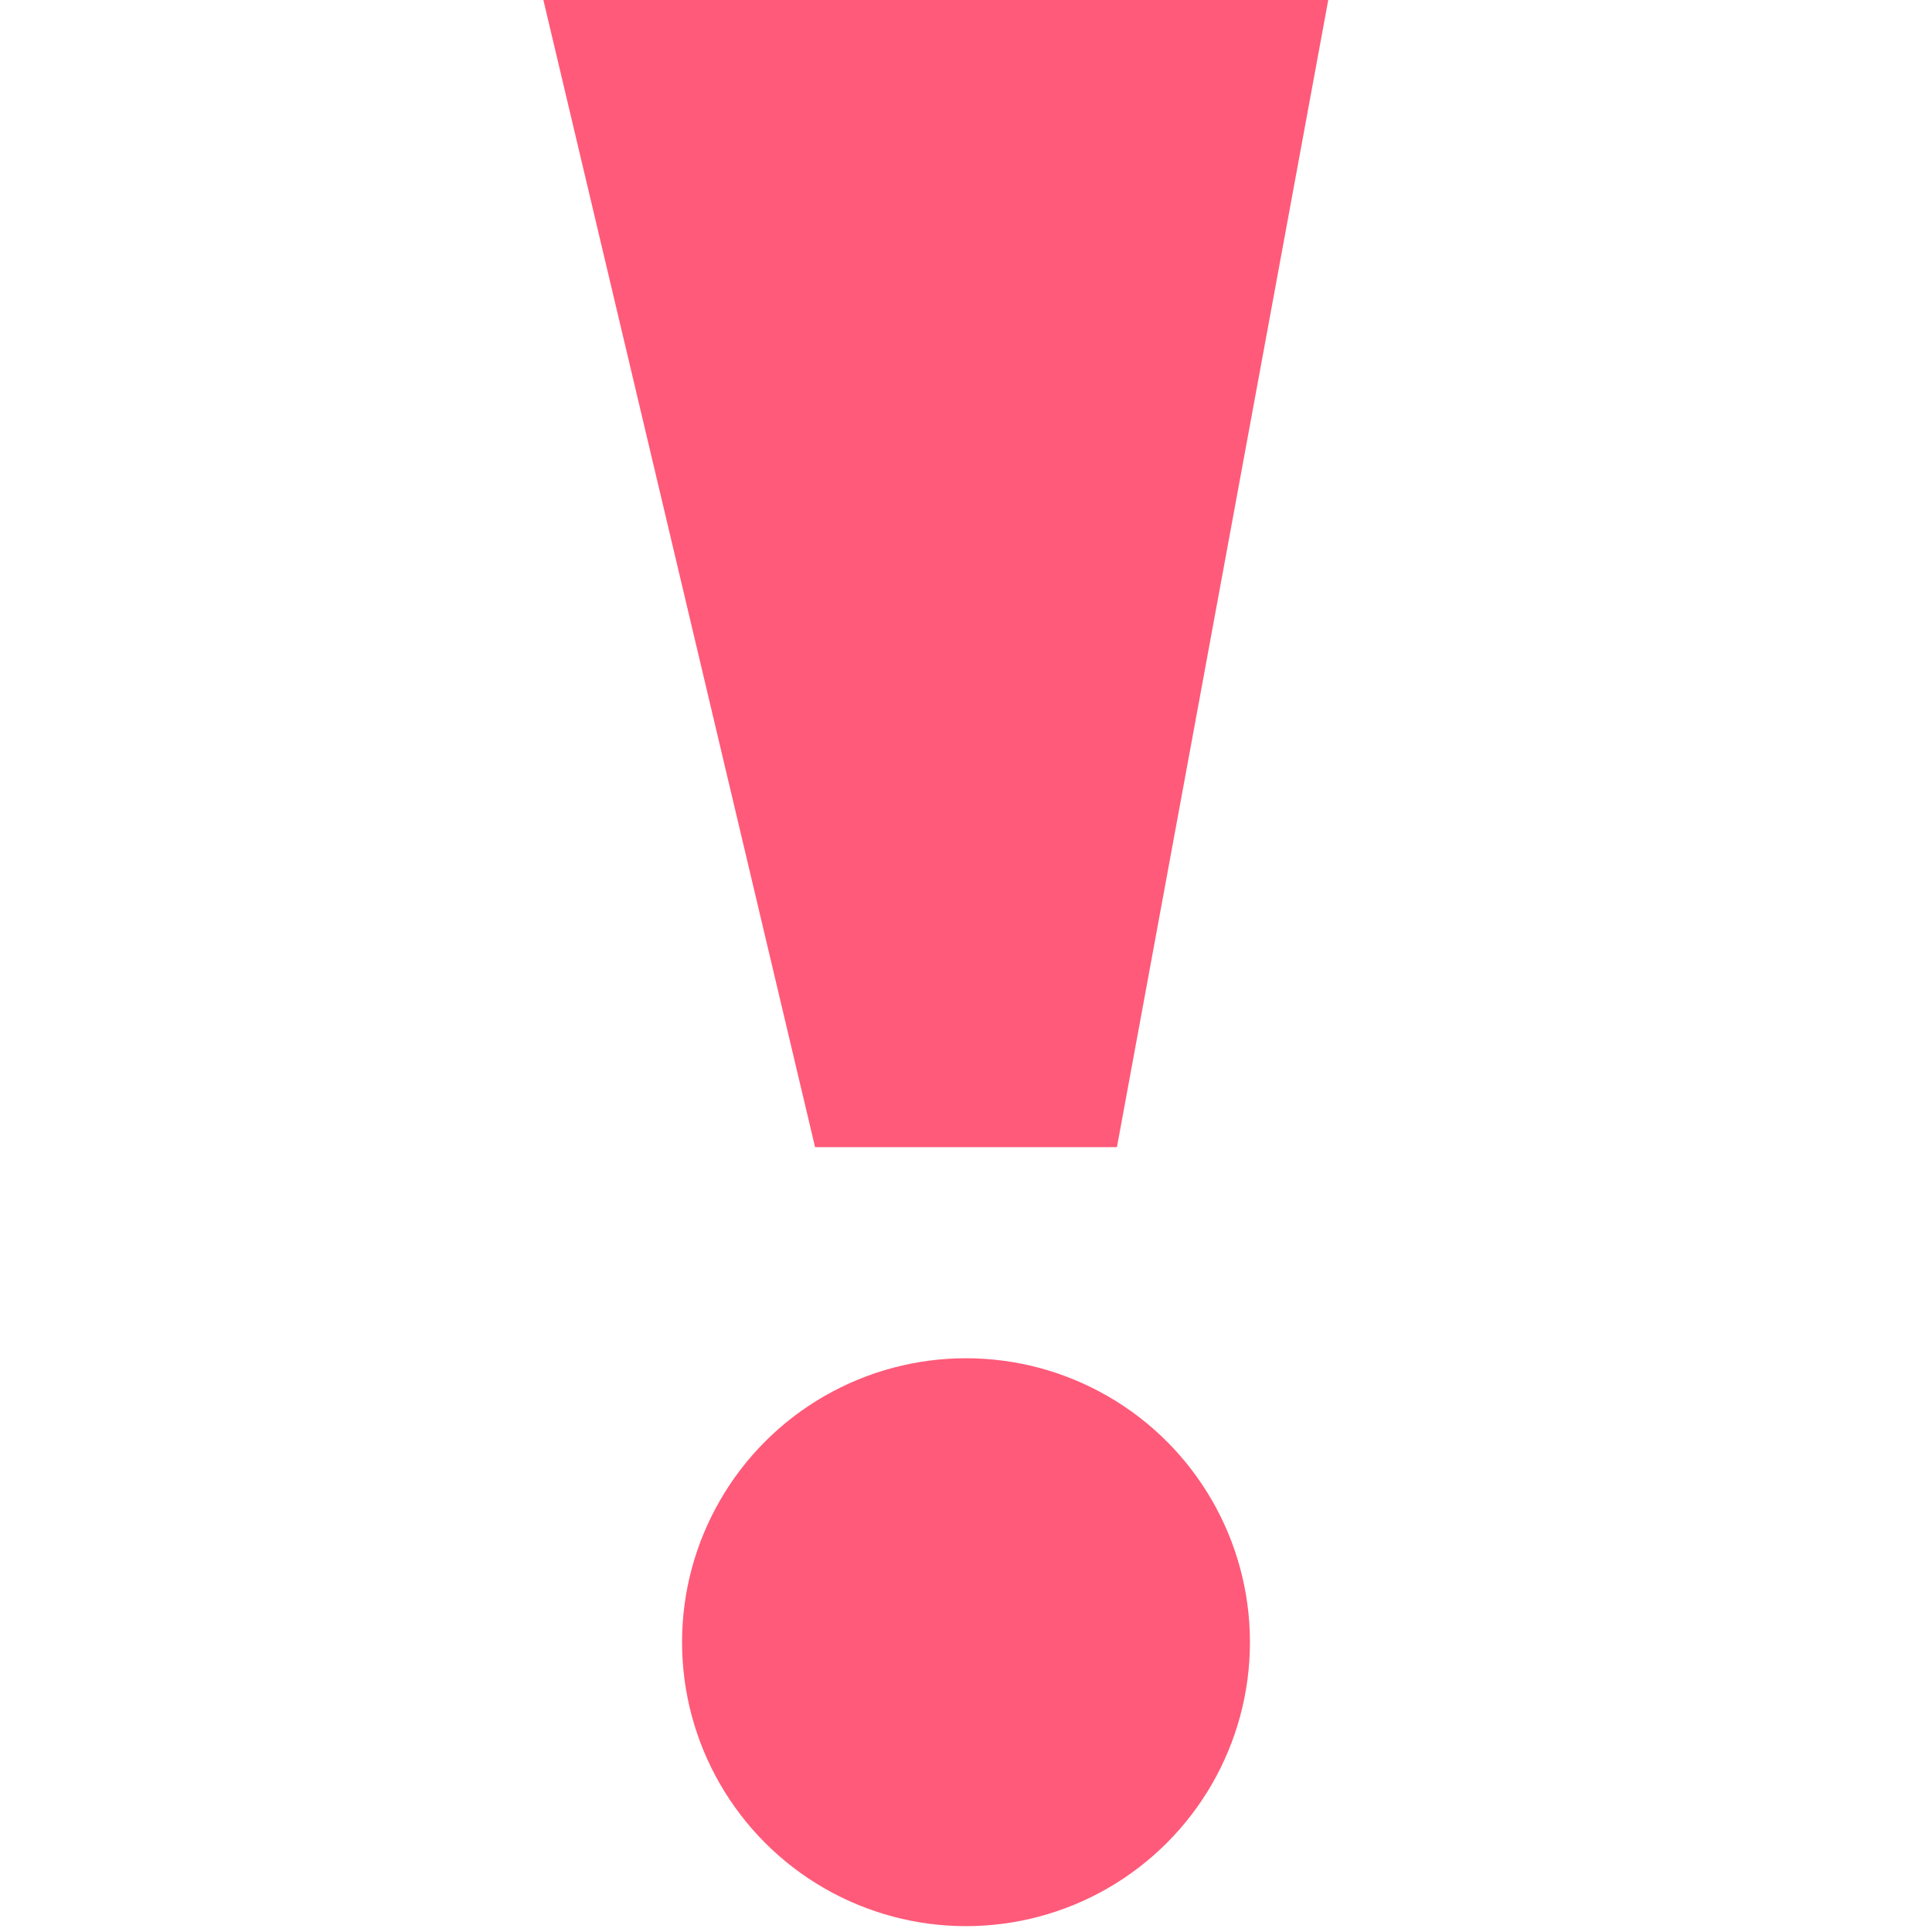 <?xml version="1.0" encoding="utf-8"?>
<svg viewBox="0 0 64 64" enable-background="new 0 0 64 64" xmlns="http://www.w3.org/2000/svg">
  <g fill="#ff5a79">
    <path d="M 37 38 L 27 38 L 18 0 L 44 0 L 37 38 Z"/>
    <ellipse cx="32" cy="54.4" rx="9.406" ry="9.406"/>
  </g>
</svg>